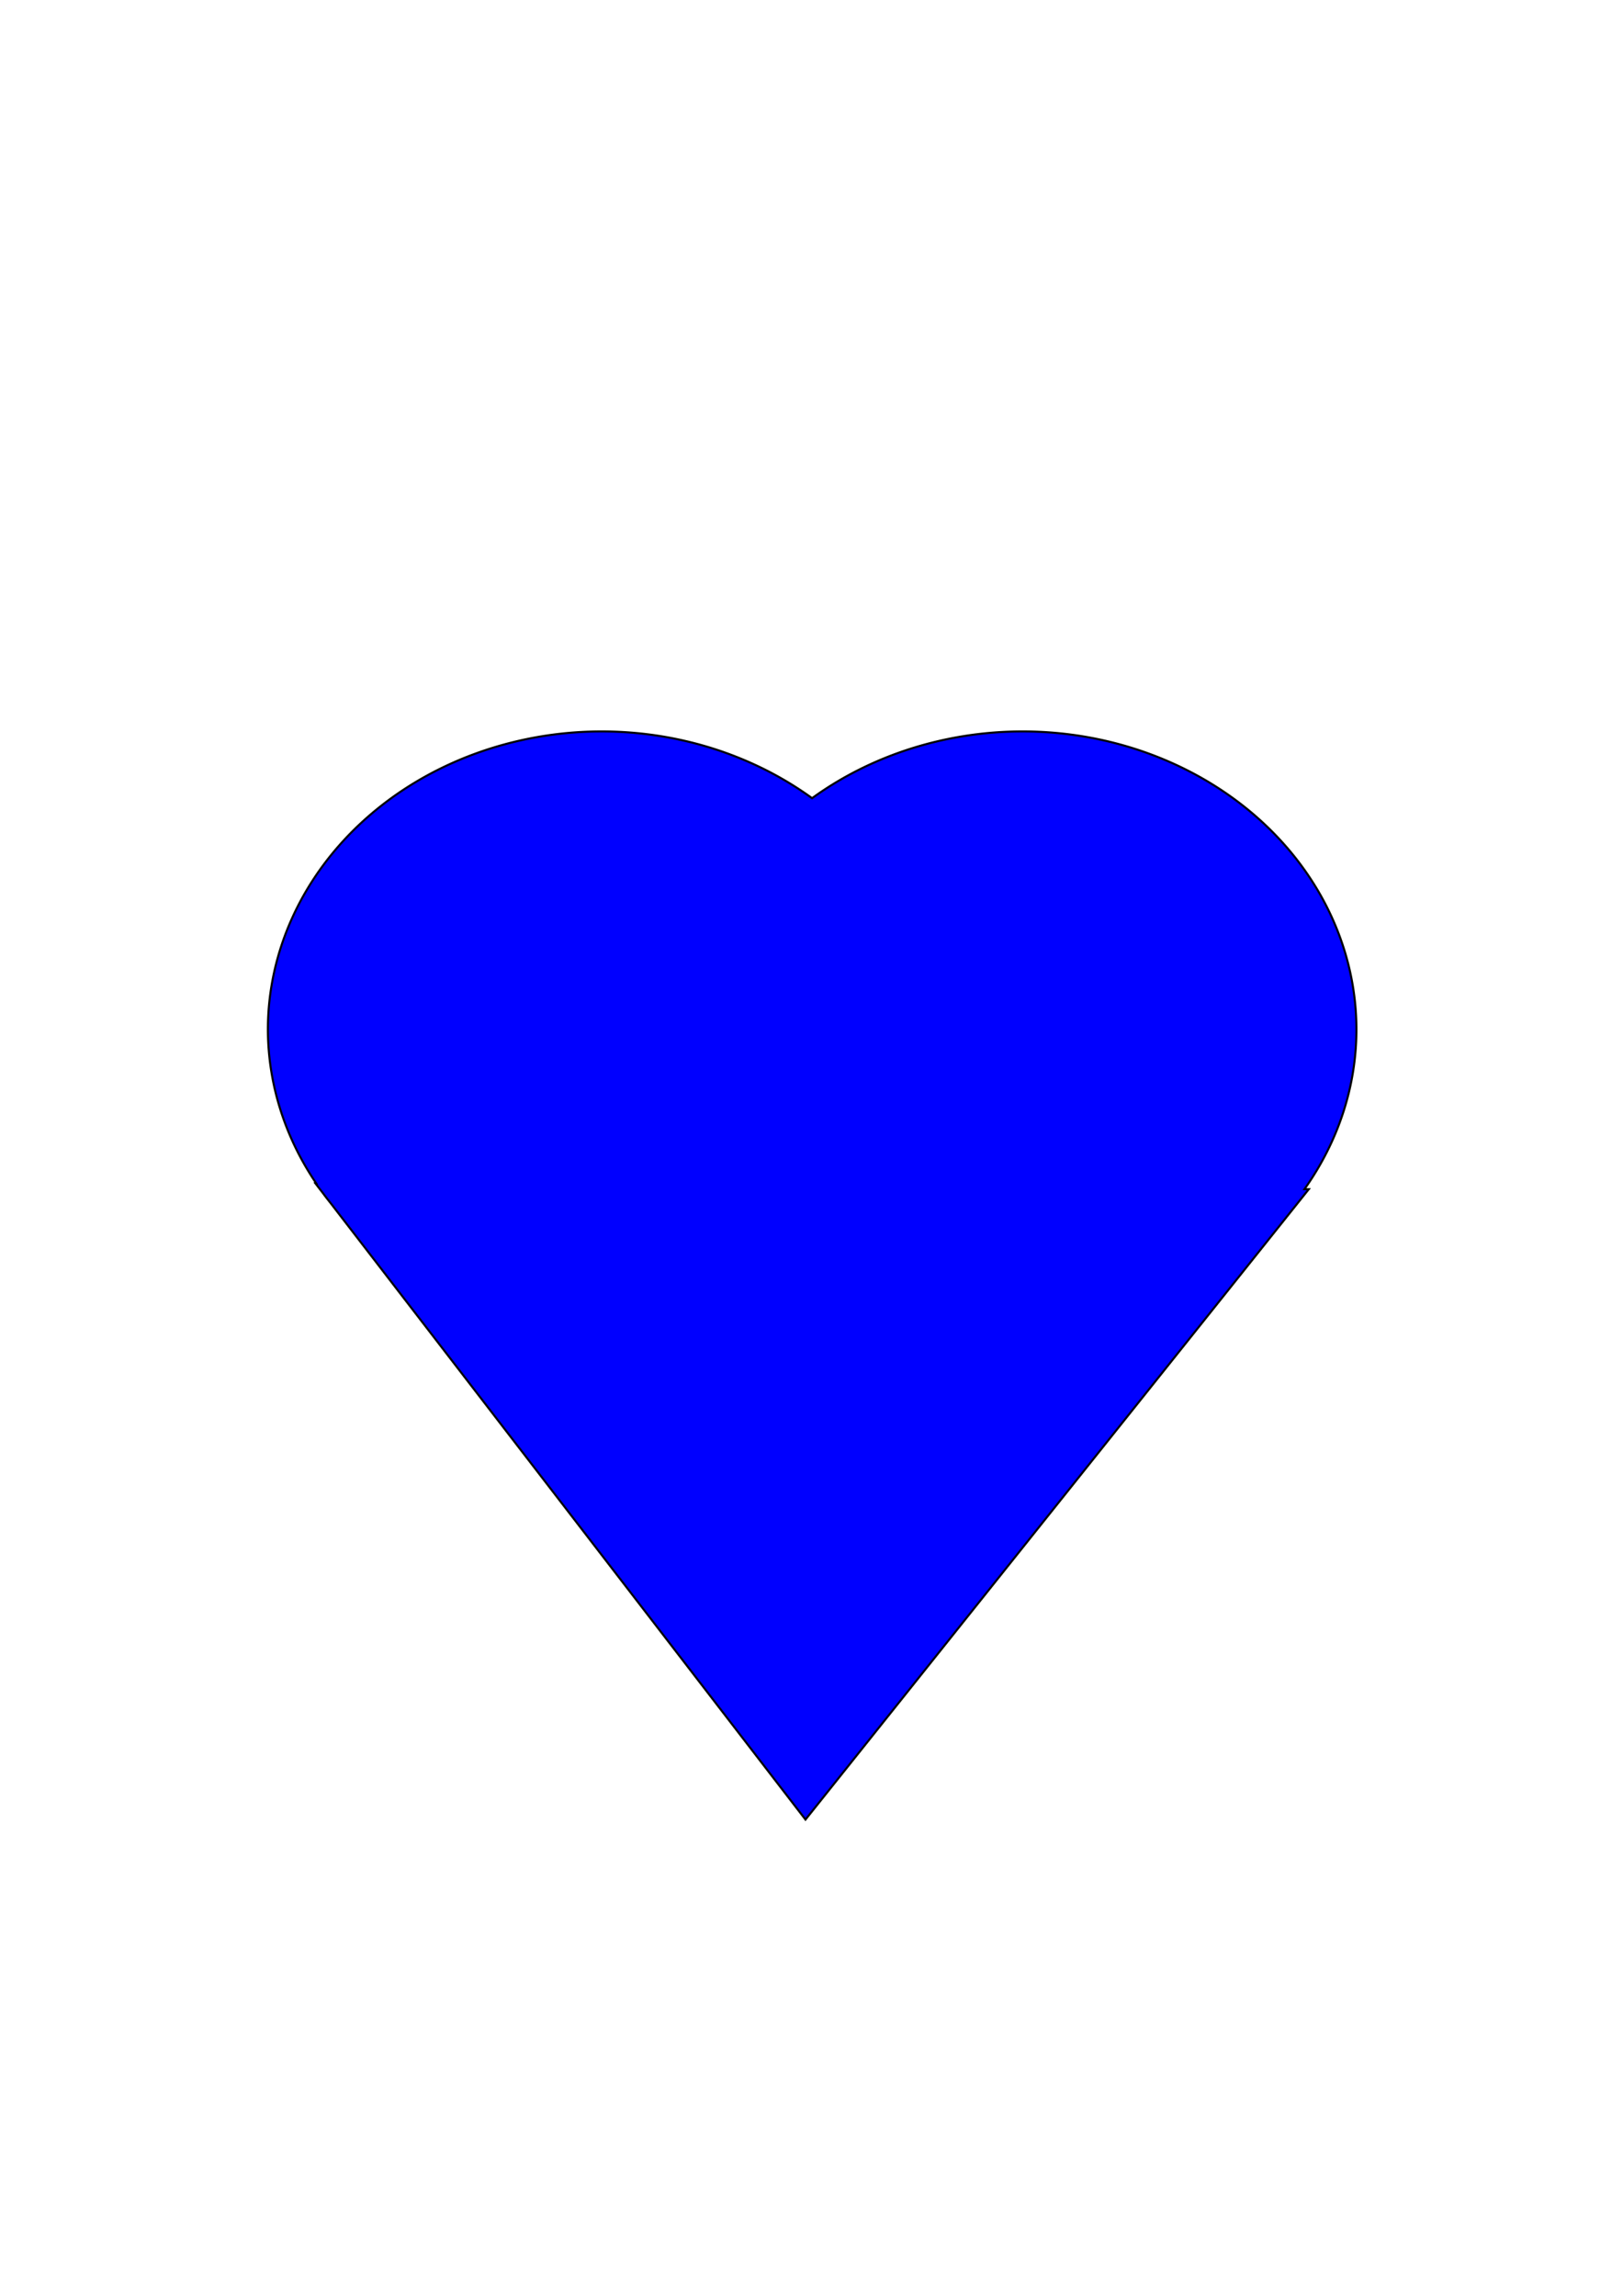 <?xml version="1.0" encoding="UTF-8" standalone="no"?>
<!-- Created with Inkscape (http://www.inkscape.org/) -->

<svg
   xmlns:dc="http://purl.org/dc/elements/1.1/"
   xmlns:cc="http://creativecommons.org/ns#"
   xmlns:rdf="http://www.w3.org/1999/02/22-rdf-syntax-ns#"
   xmlns:svg="http://www.w3.org/2000/svg"
   xmlns="http://www.w3.org/2000/svg"
   xmlns:sodipodi="http://sodipodi.sourceforge.net/DTD/sodipodi-0.dtd"
   xmlns:inkscape="http://www.inkscape.org/namespaces/inkscape"
   width="210mm"
   height="297mm"
   viewBox="0 0 744.094 1052.362"
   id="svg2"
   version="1.1"
   inkscape:version="0.91 r13725"
   sodipodi:docname="favourite_off.svg">
  <defs
     id="defs4" />
  <sodipodi:namedview
     id="base"
     pagecolor="#ffffff"
     bordercolor="#666666"
     borderopacity="1.0"
     inkscape:pageopacity="0.0"
     inkscape:pageshadow="2"
     inkscape:zoom="0.35"
     inkscape:cx="22.142857"
     inkscape:cy="520"
     inkscape:document-units="px"
     inkscape:current-layer="layer1"
     showgrid="false"
     inkscape:window-width="1920"
     inkscape:window-height="1017"
     inkscape:window-x="1912"
     inkscape:window-y="-8"
     inkscape:window-maximized="1" />
  <g
     inkscape:label="Layer 1"
     inkscape:groupmode="layer"
     id="layer1">
    <path
       style="fill:#0000ff;fill-rule:evenodd;stroke:#000000;stroke-width:0.938px;stroke-linecap:butt;stroke-linejoin:miter;stroke-opacity:1"
       d="m 275.94,335.27 a 153.121,136.678 0 0 0 -153.121,136.677 153.121,136.678 0 0 0 22.198,70.555 l -0.37,-0.002 3.39,4.4 a 153.121,136.678 0 0 0 3.474,4.509 l 105.456,136.875 112.32,145.785 115.38,-144.484 115.38,-144.482 -1.987,-0.012 a 153.121,136.678 0 0 0 23.821,-73.144 153.121,136.678 0 0 0 -153.123,-136.677 153.121,136.678 0 0 0 -96.44,30.602 153.121,136.678 0 0 0 -96.378,-30.602 z"
       id="path3336"
       inkscape:connector-curvature="0" />
  </g>
</svg>
